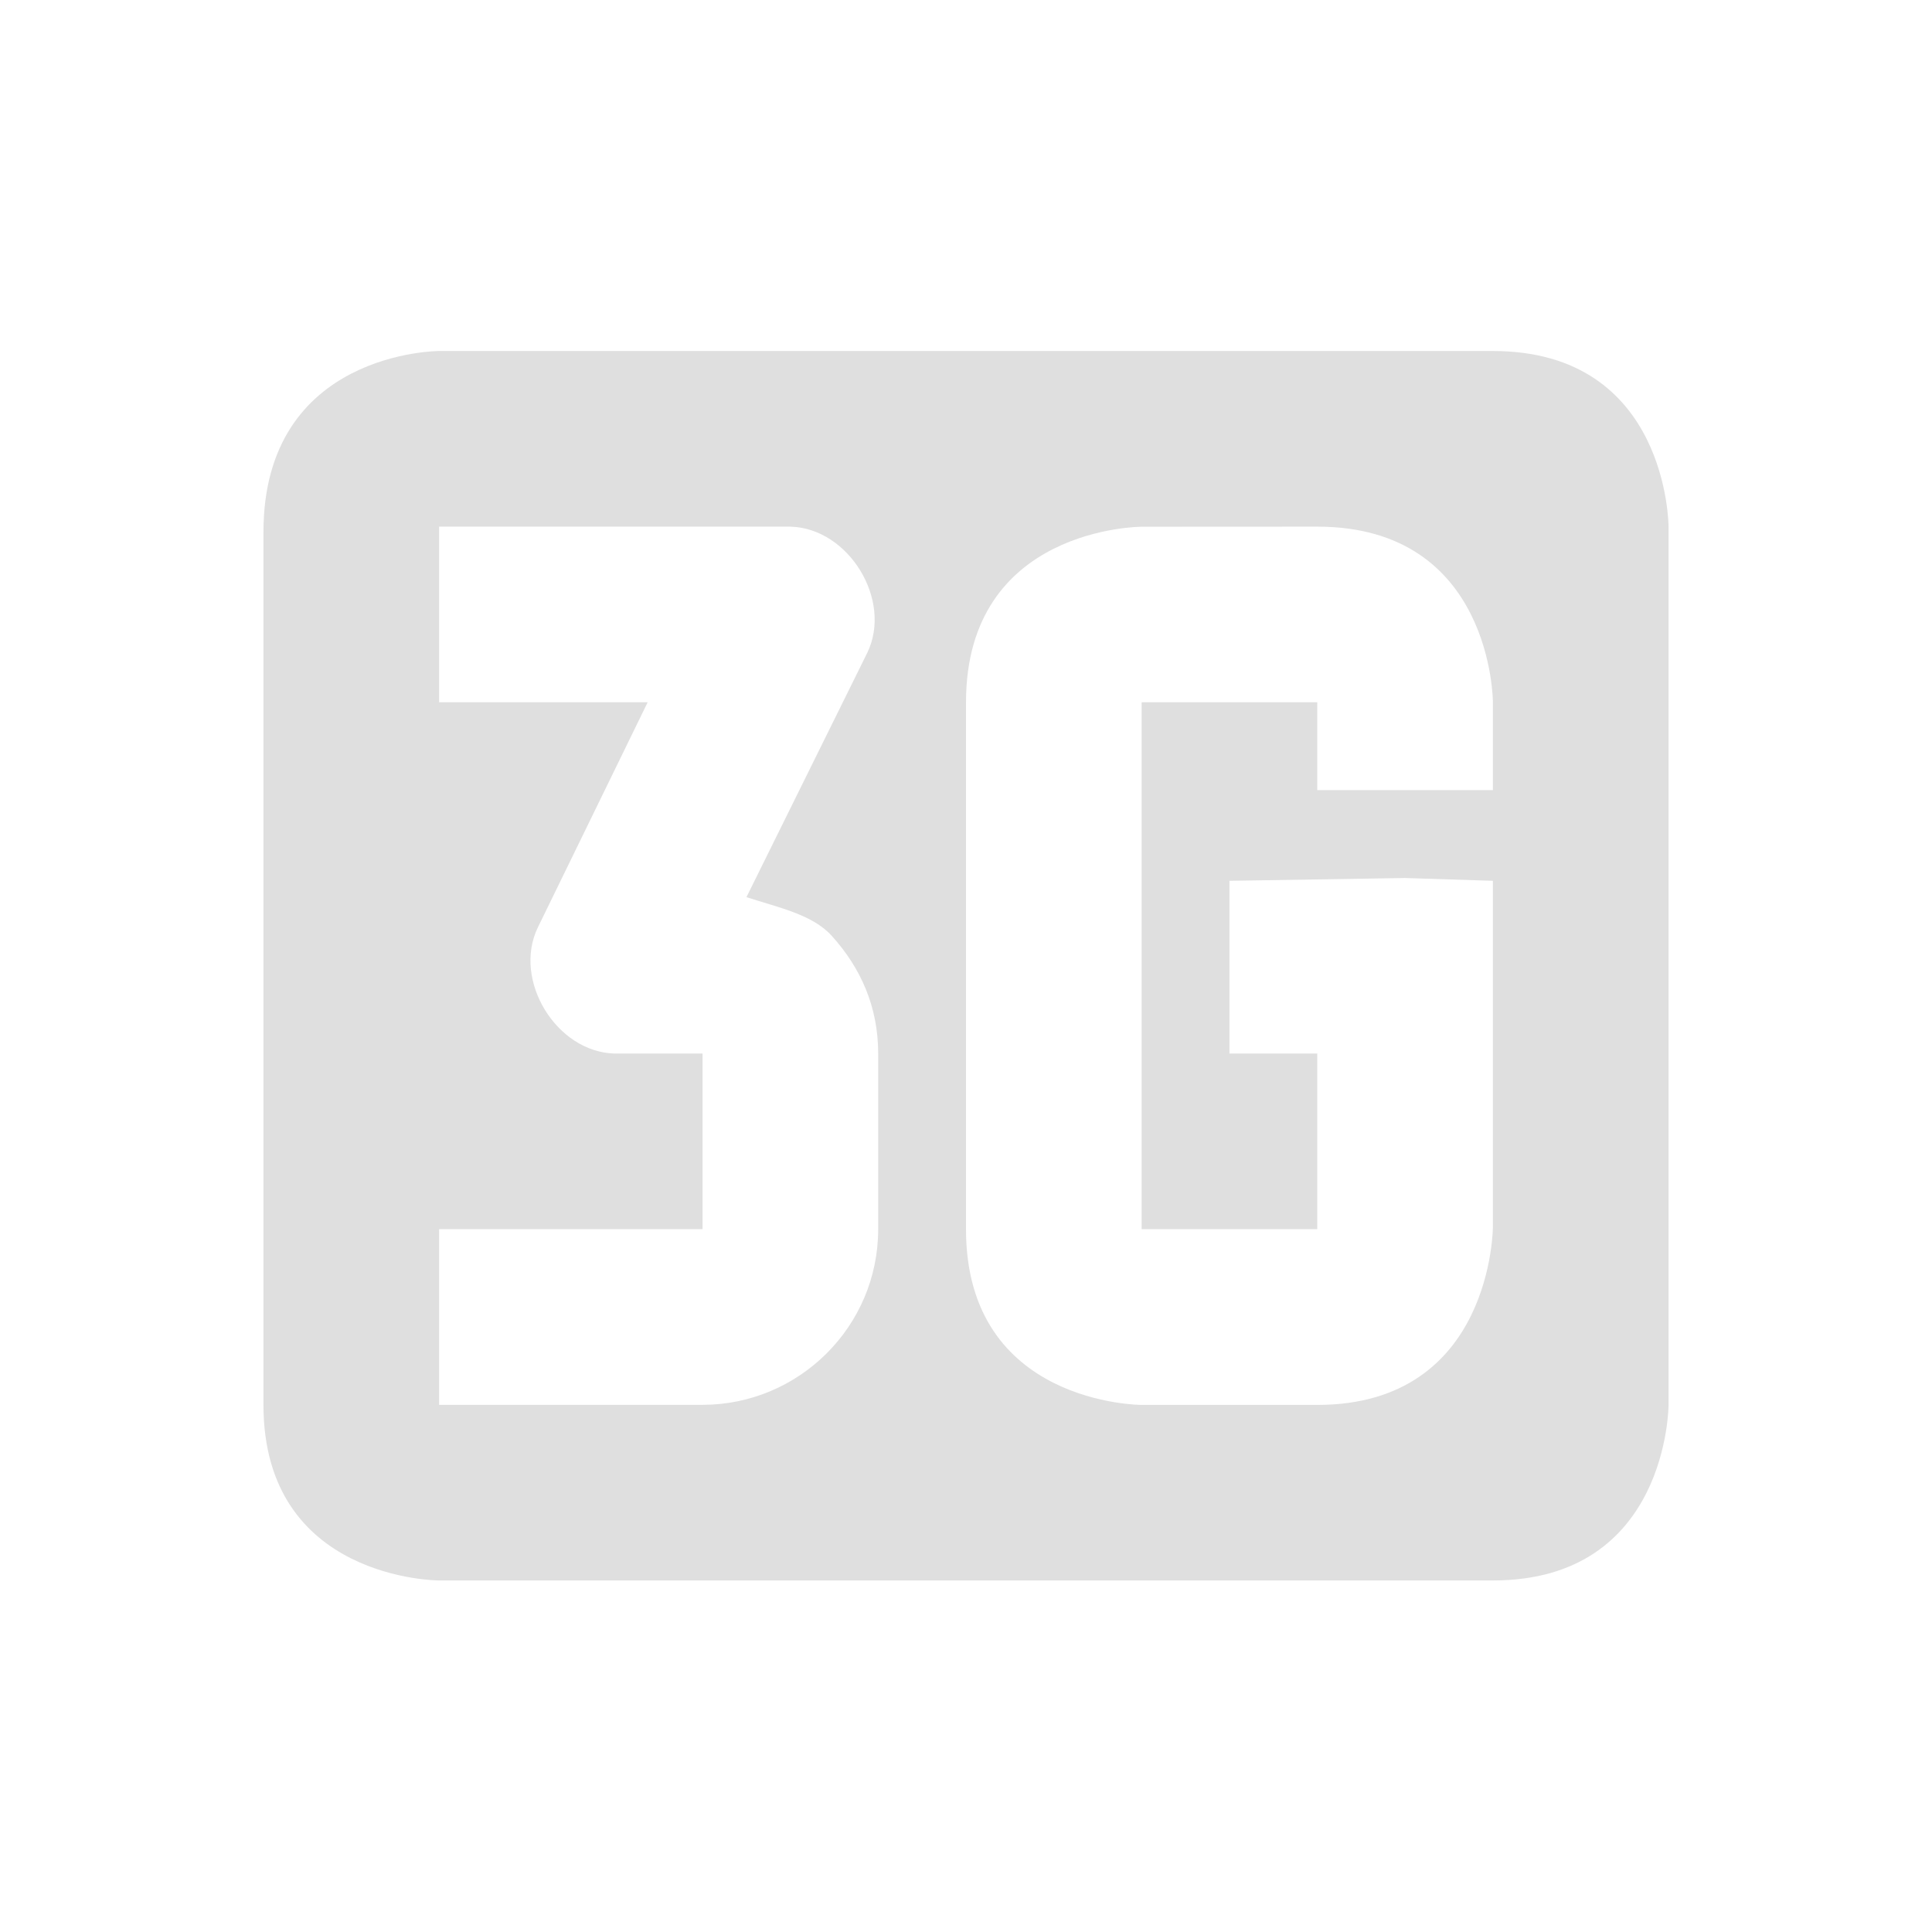 <svg xmlns="http://www.w3.org/2000/svg" width="22" height="22"><defs><style id="current-color-scheme" type="text/css"></style></defs><path d="M3 6.06v9.937c0 2 2 2 2 2h12c2 0 2-2 2-2v-10s0-2-2-2H5s-2 0-2 2.063zm2-.063h4c.666.017 1.167.839.875 1.438L8.5 10.216c.355.116.75.196.969.438.332.366.531.81.531 1.343v2c0 1.113-.907 2-2 2H5v-2h3v-2H7c-.666-.016-1.166-.838-.875-1.437l1.25-2.563H5zm10 0c2 0 2 2 2 2v1h-2v-1h-2v6h2v-2h-1V10.03l2-.032 1 .032v3.937s0 2.031-2 2.031h-2s-2 0-2-2v-6c0-2 2-2 2-2z" fill="currentColor" color="#dfdfdf"/></svg>